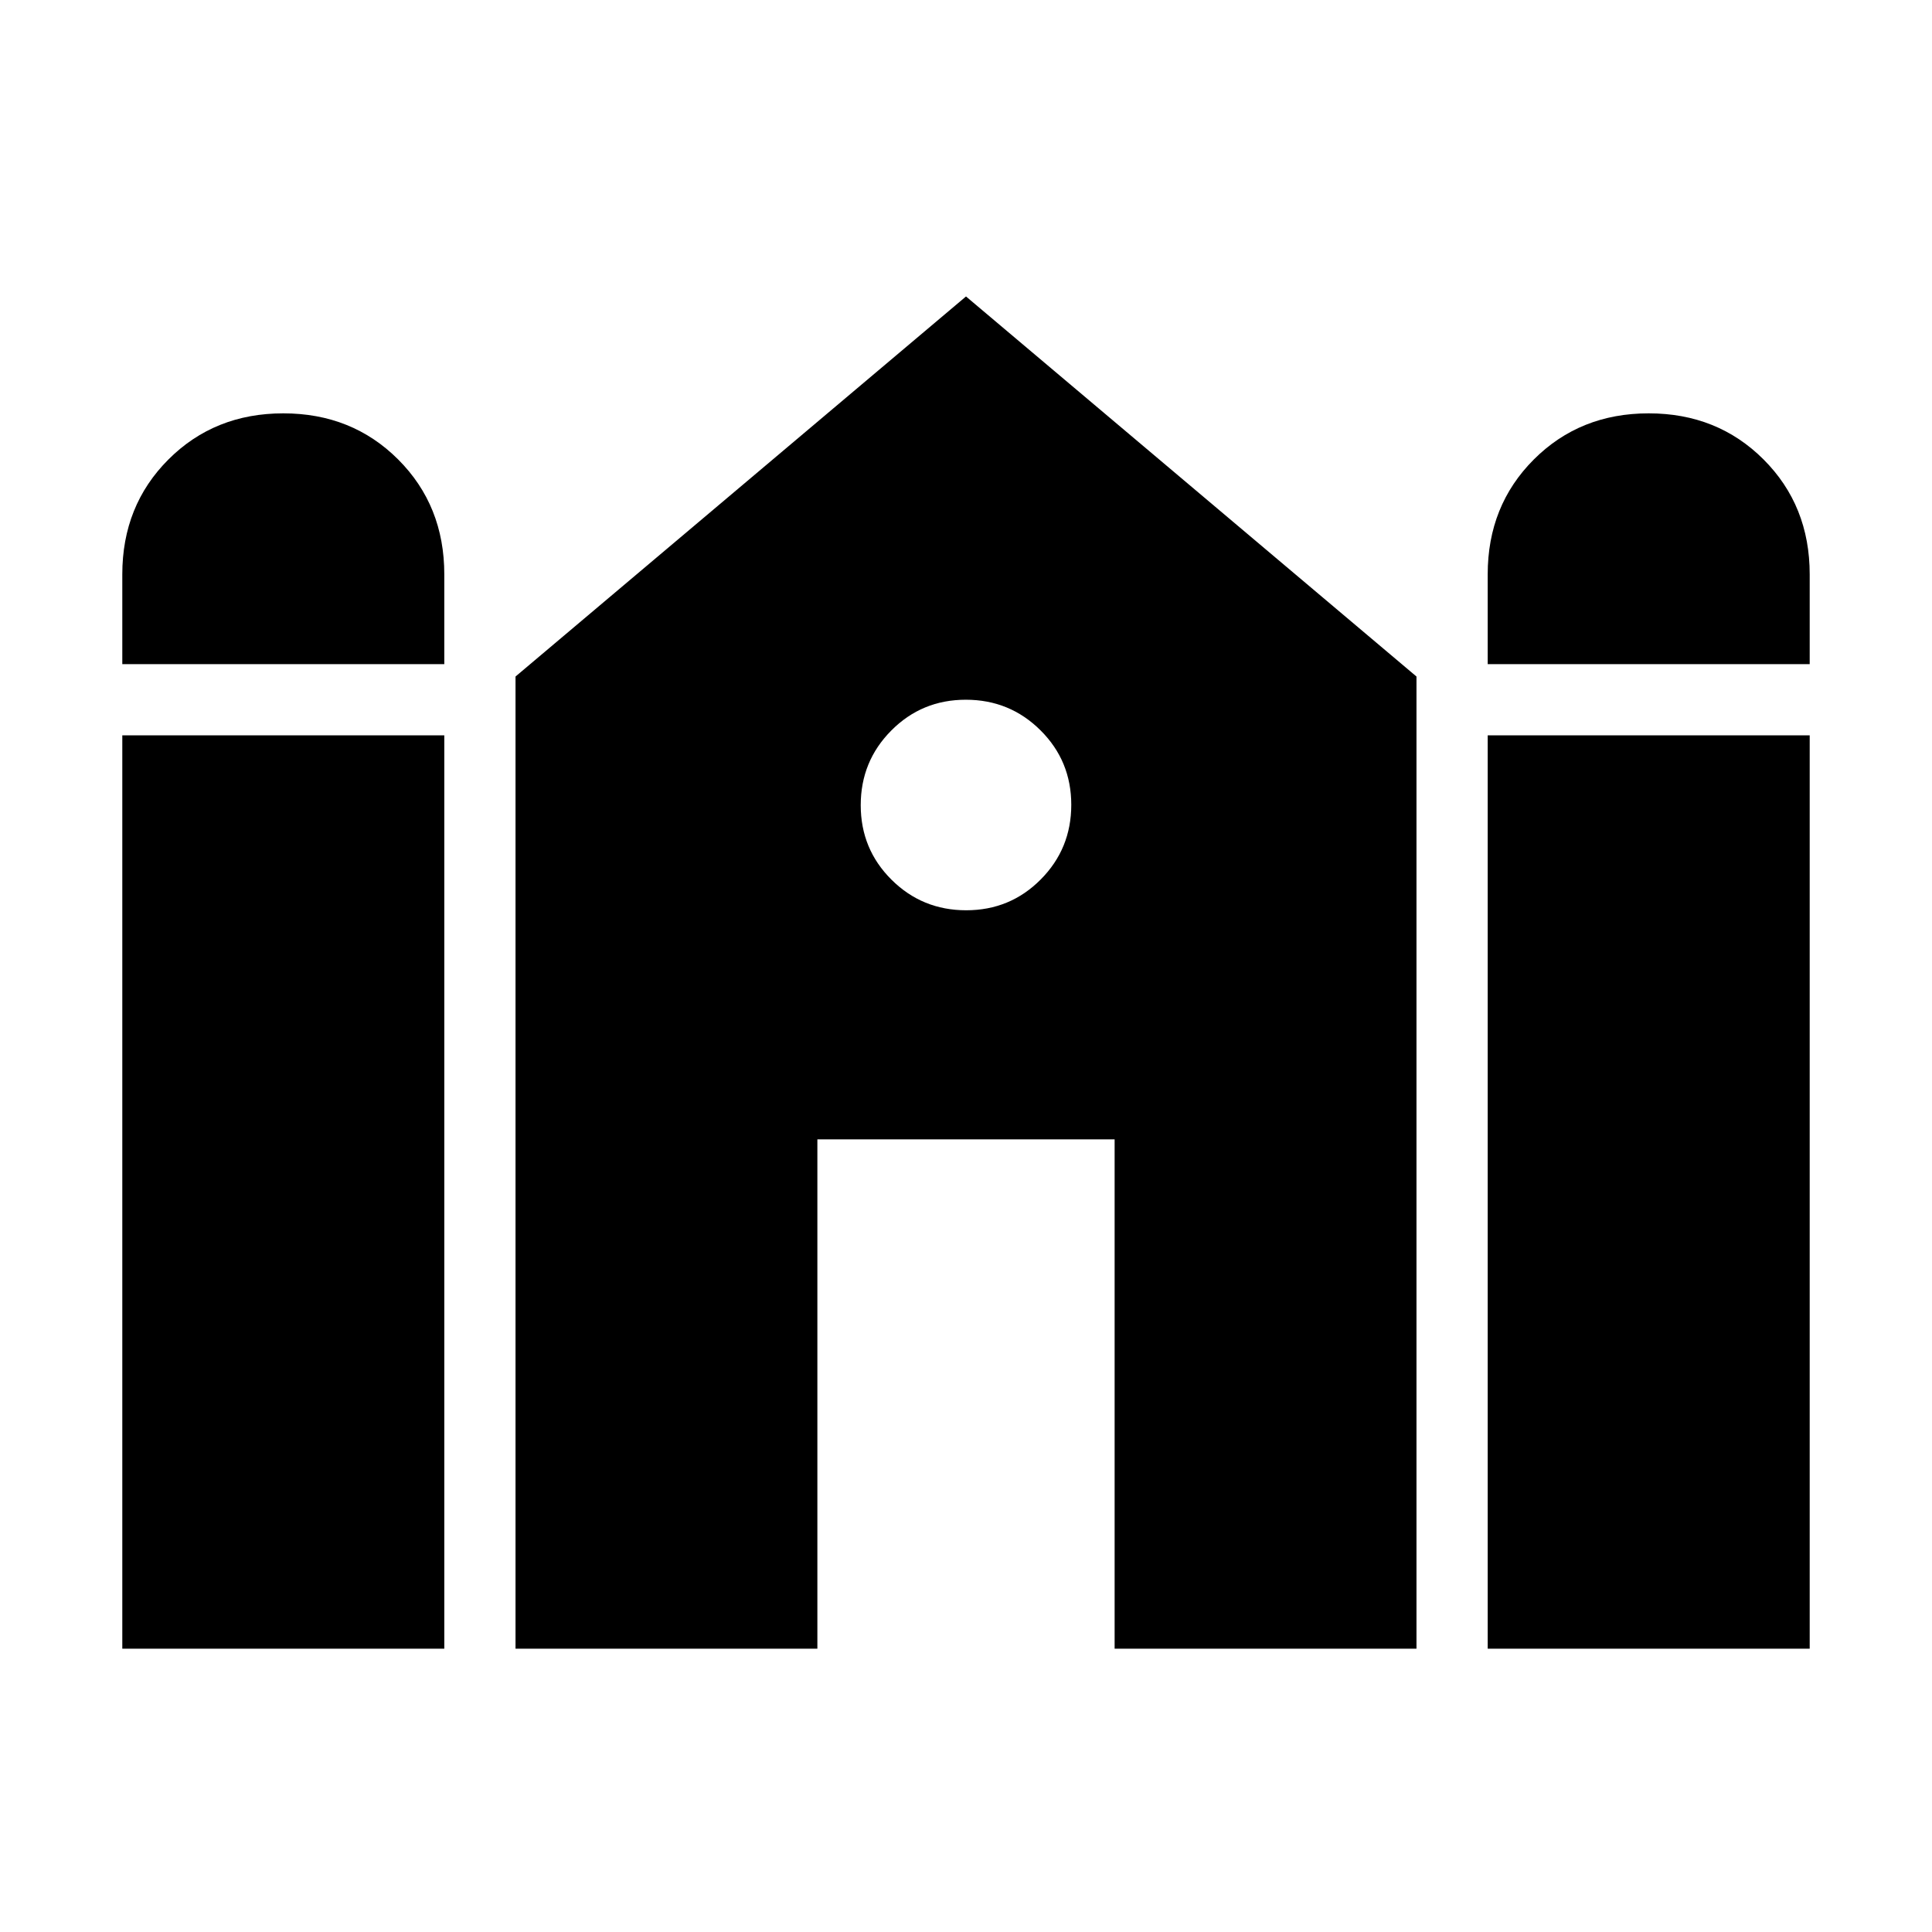 <svg xmlns="http://www.w3.org/2000/svg" height="24" viewBox="0 -960 960 960" width="24"><path d="M739.23-630v-44.61q0-34.16 22.92-57.08 22.93-22.92 57.08-22.92t57.08 22.92q22.92 22.92 22.92 57.08V-630h-160Zm-678.46 0v-44.61q0-34.16 22.92-57.08 22.93-22.92 57.08-22.92t57.08 22.92q22.92 22.92 22.92 57.08V-630h-160Zm0 489.23v-453.84h160v453.84h-160Zm195.39 0v-483.07L480-812.69l223.84 188.85v483.07H553.85v-253.08h-147.7v253.08H256.16Zm483.07 0v-453.84h160v453.84h-160ZM480.09-507.69q21.83 0 37.02-15.29 15.2-15.28 15.2-37.11t-15.29-37.02q-15.28-15.2-37.11-15.2t-37.02 15.29q-15.2 15.28-15.2 37.11t15.29 37.02q15.28 15.2 37.11 15.2Z"/></svg>